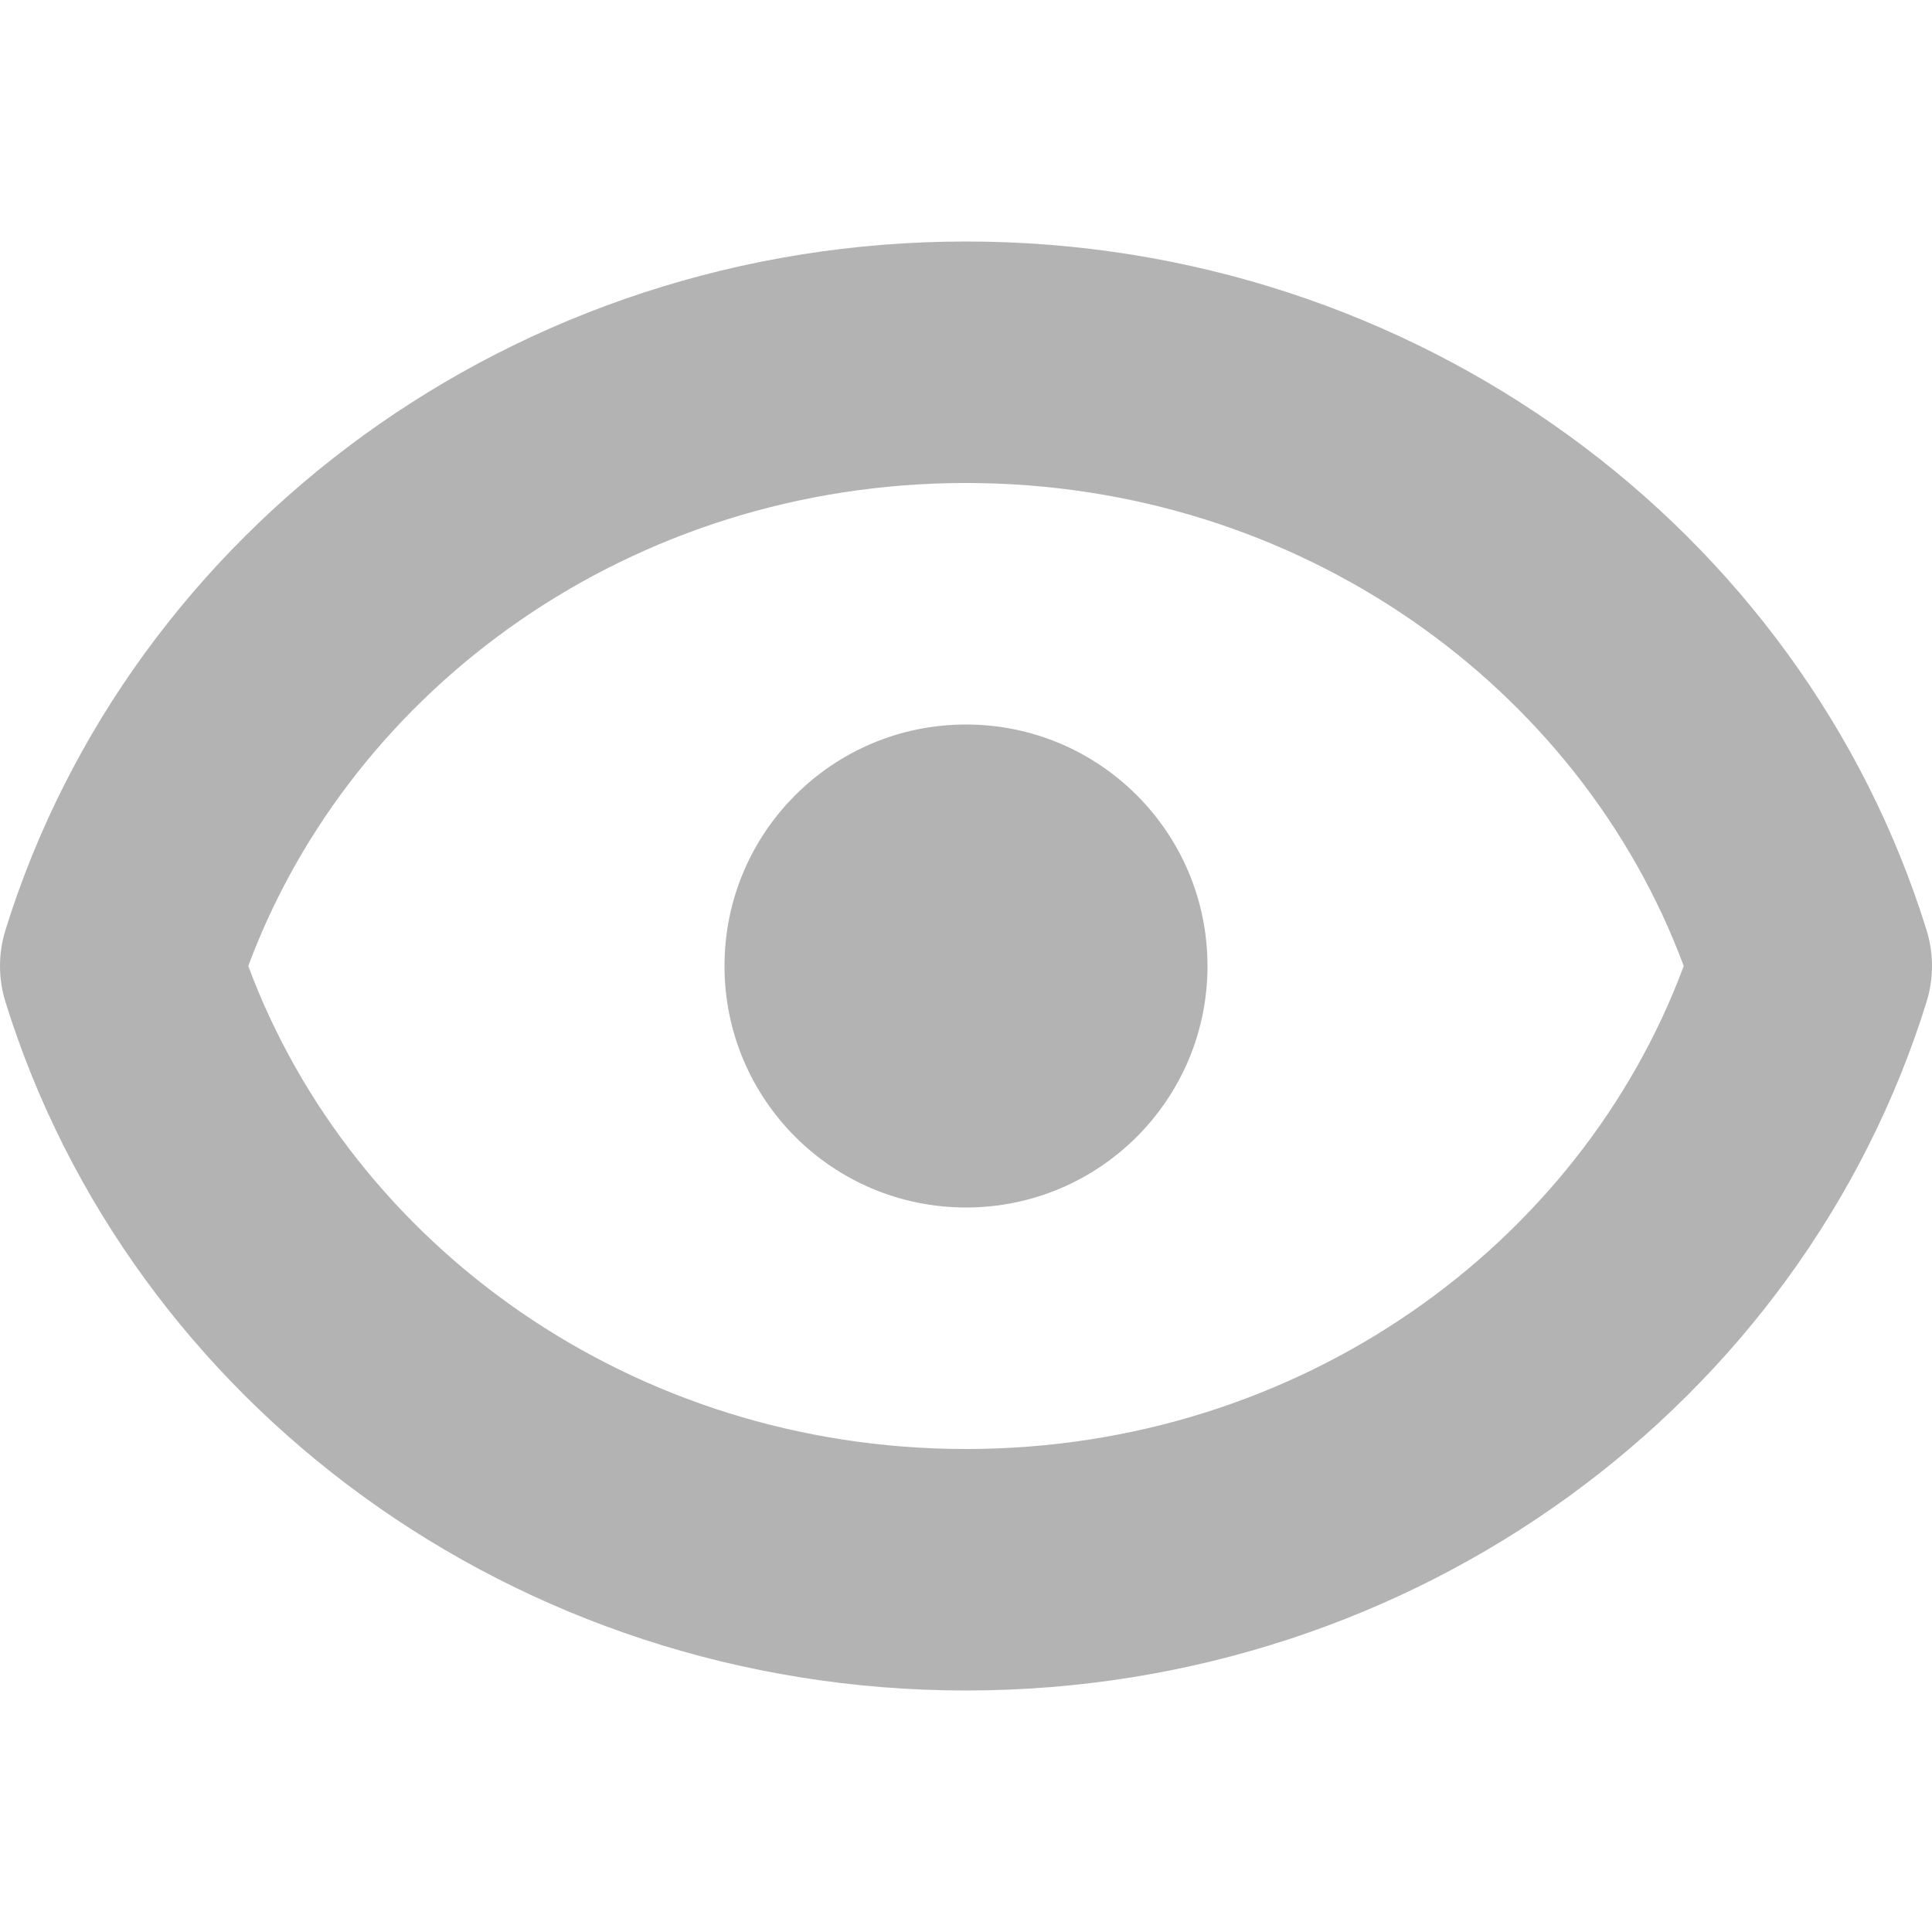 <svg class="toggle" slot="trailing-accessory" width="16" height="16" viewBox="0 0 16 16" fill="none" xmlns="http://www.w3.org/2000/svg"><g clip-path="url(#clip0)"><path fill-rule="evenodd" clip-rule="evenodd" d="M8 12C5.235 12 2.915 10.311 2.056 8C2.915 5.689 5.235 4 8 4C10.765 4 13.085 5.689 13.944 8C13.085 10.311 10.765 12 8 12ZM8 2C4.266 2 1.076 4.383 0.045 7.703C-0.015 7.897 -0.015 8.103 0.045 8.297C1.076 11.617 4.266 14 8 14C11.734 14 14.924 11.617 15.955 8.297C16.015 8.103 16.015 7.897 15.955 7.703C14.924 4.383 11.734 2 8 2ZM8 10C9.105 10 10 9.105 10 8C10 6.895 9.105 6 8 6C6.895 6 6 6.895 6 8C6 9.105 6.895 10 8 10Z" fill="black" fill-opacity="0.3"></path></g><defs><clipPath id="clip0"><rect width="16" height="16" fill="white"></rect></clipPath></defs></svg>